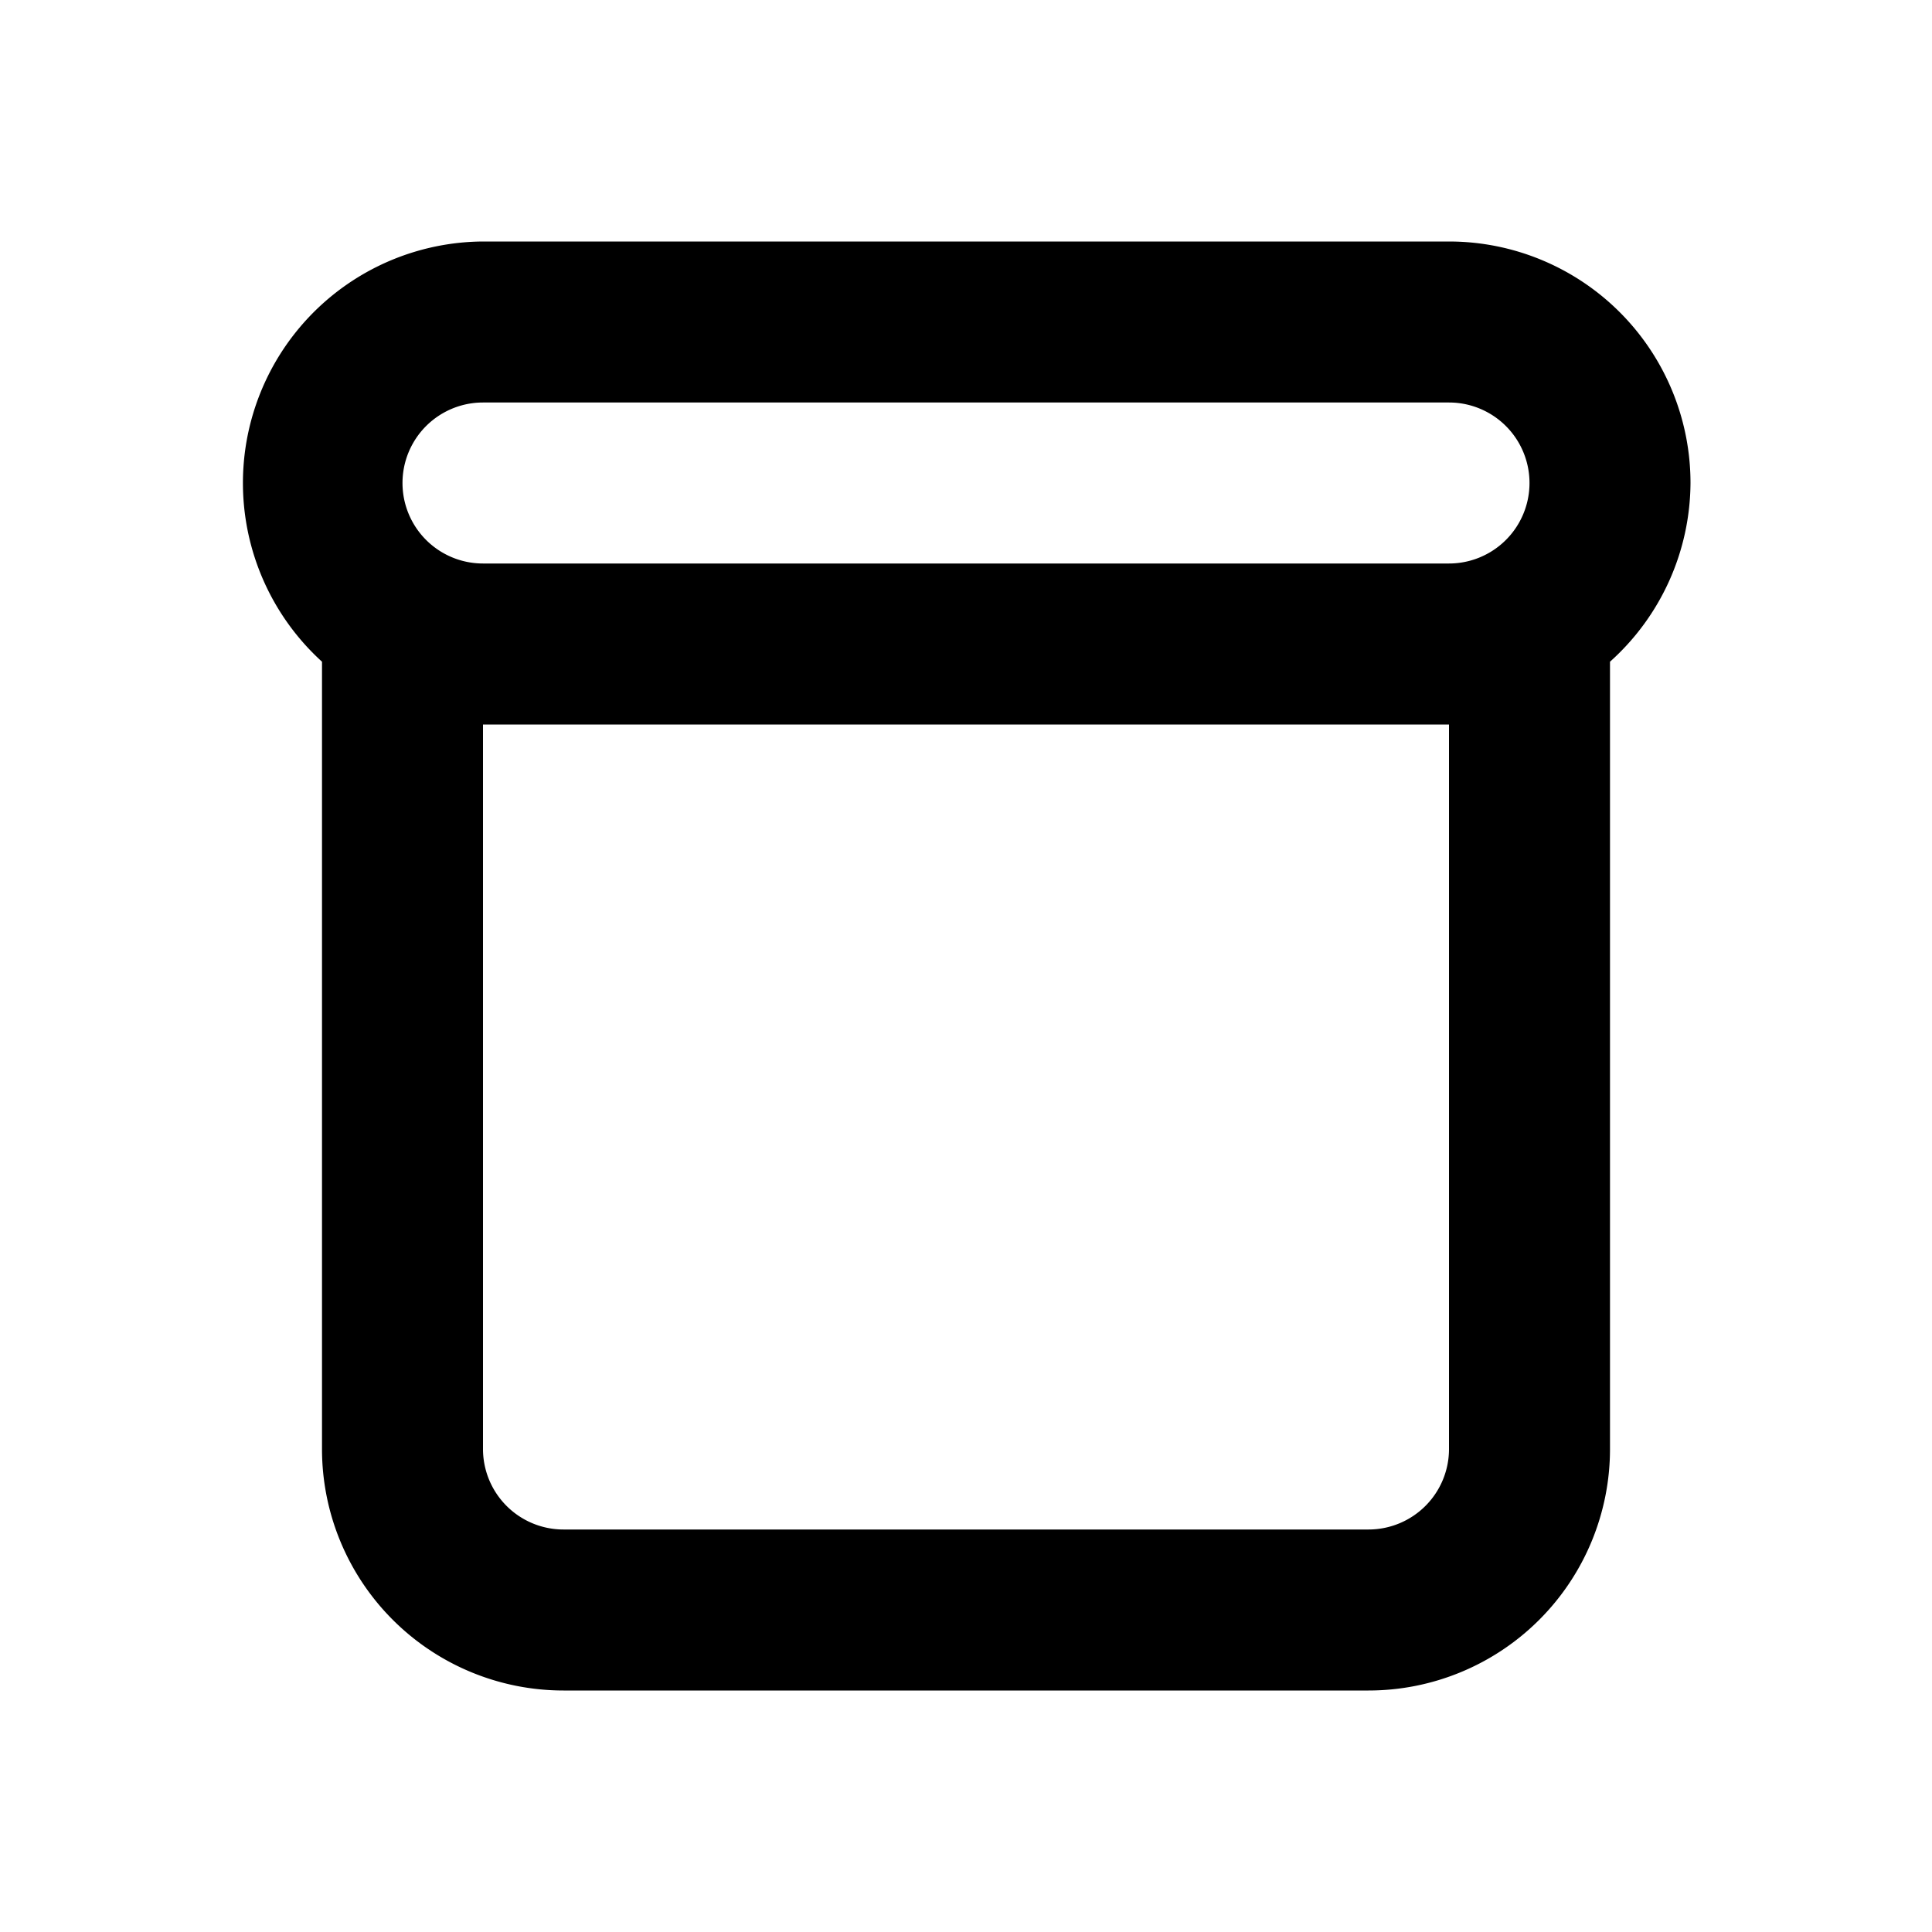 <svg xmlns="http://www.w3.org/2000/svg" viewBox="0 0 24 24"><path d="M6 3a3 3 0 0 0-2 5.22V18a3 3 0 0 0 3 3h10a3 3 0 0 0 3-3V8.22A3 3 0 0 0 21 6a3 3 0 0 0-3-3zm0 2h12a1 1 0 0 1 0 2H6a1 1 0 0 1 0-2zm0 4h12v9a1 1 0 0 1-1 1H7a1 1 0 0 1-1-1z"/></svg>